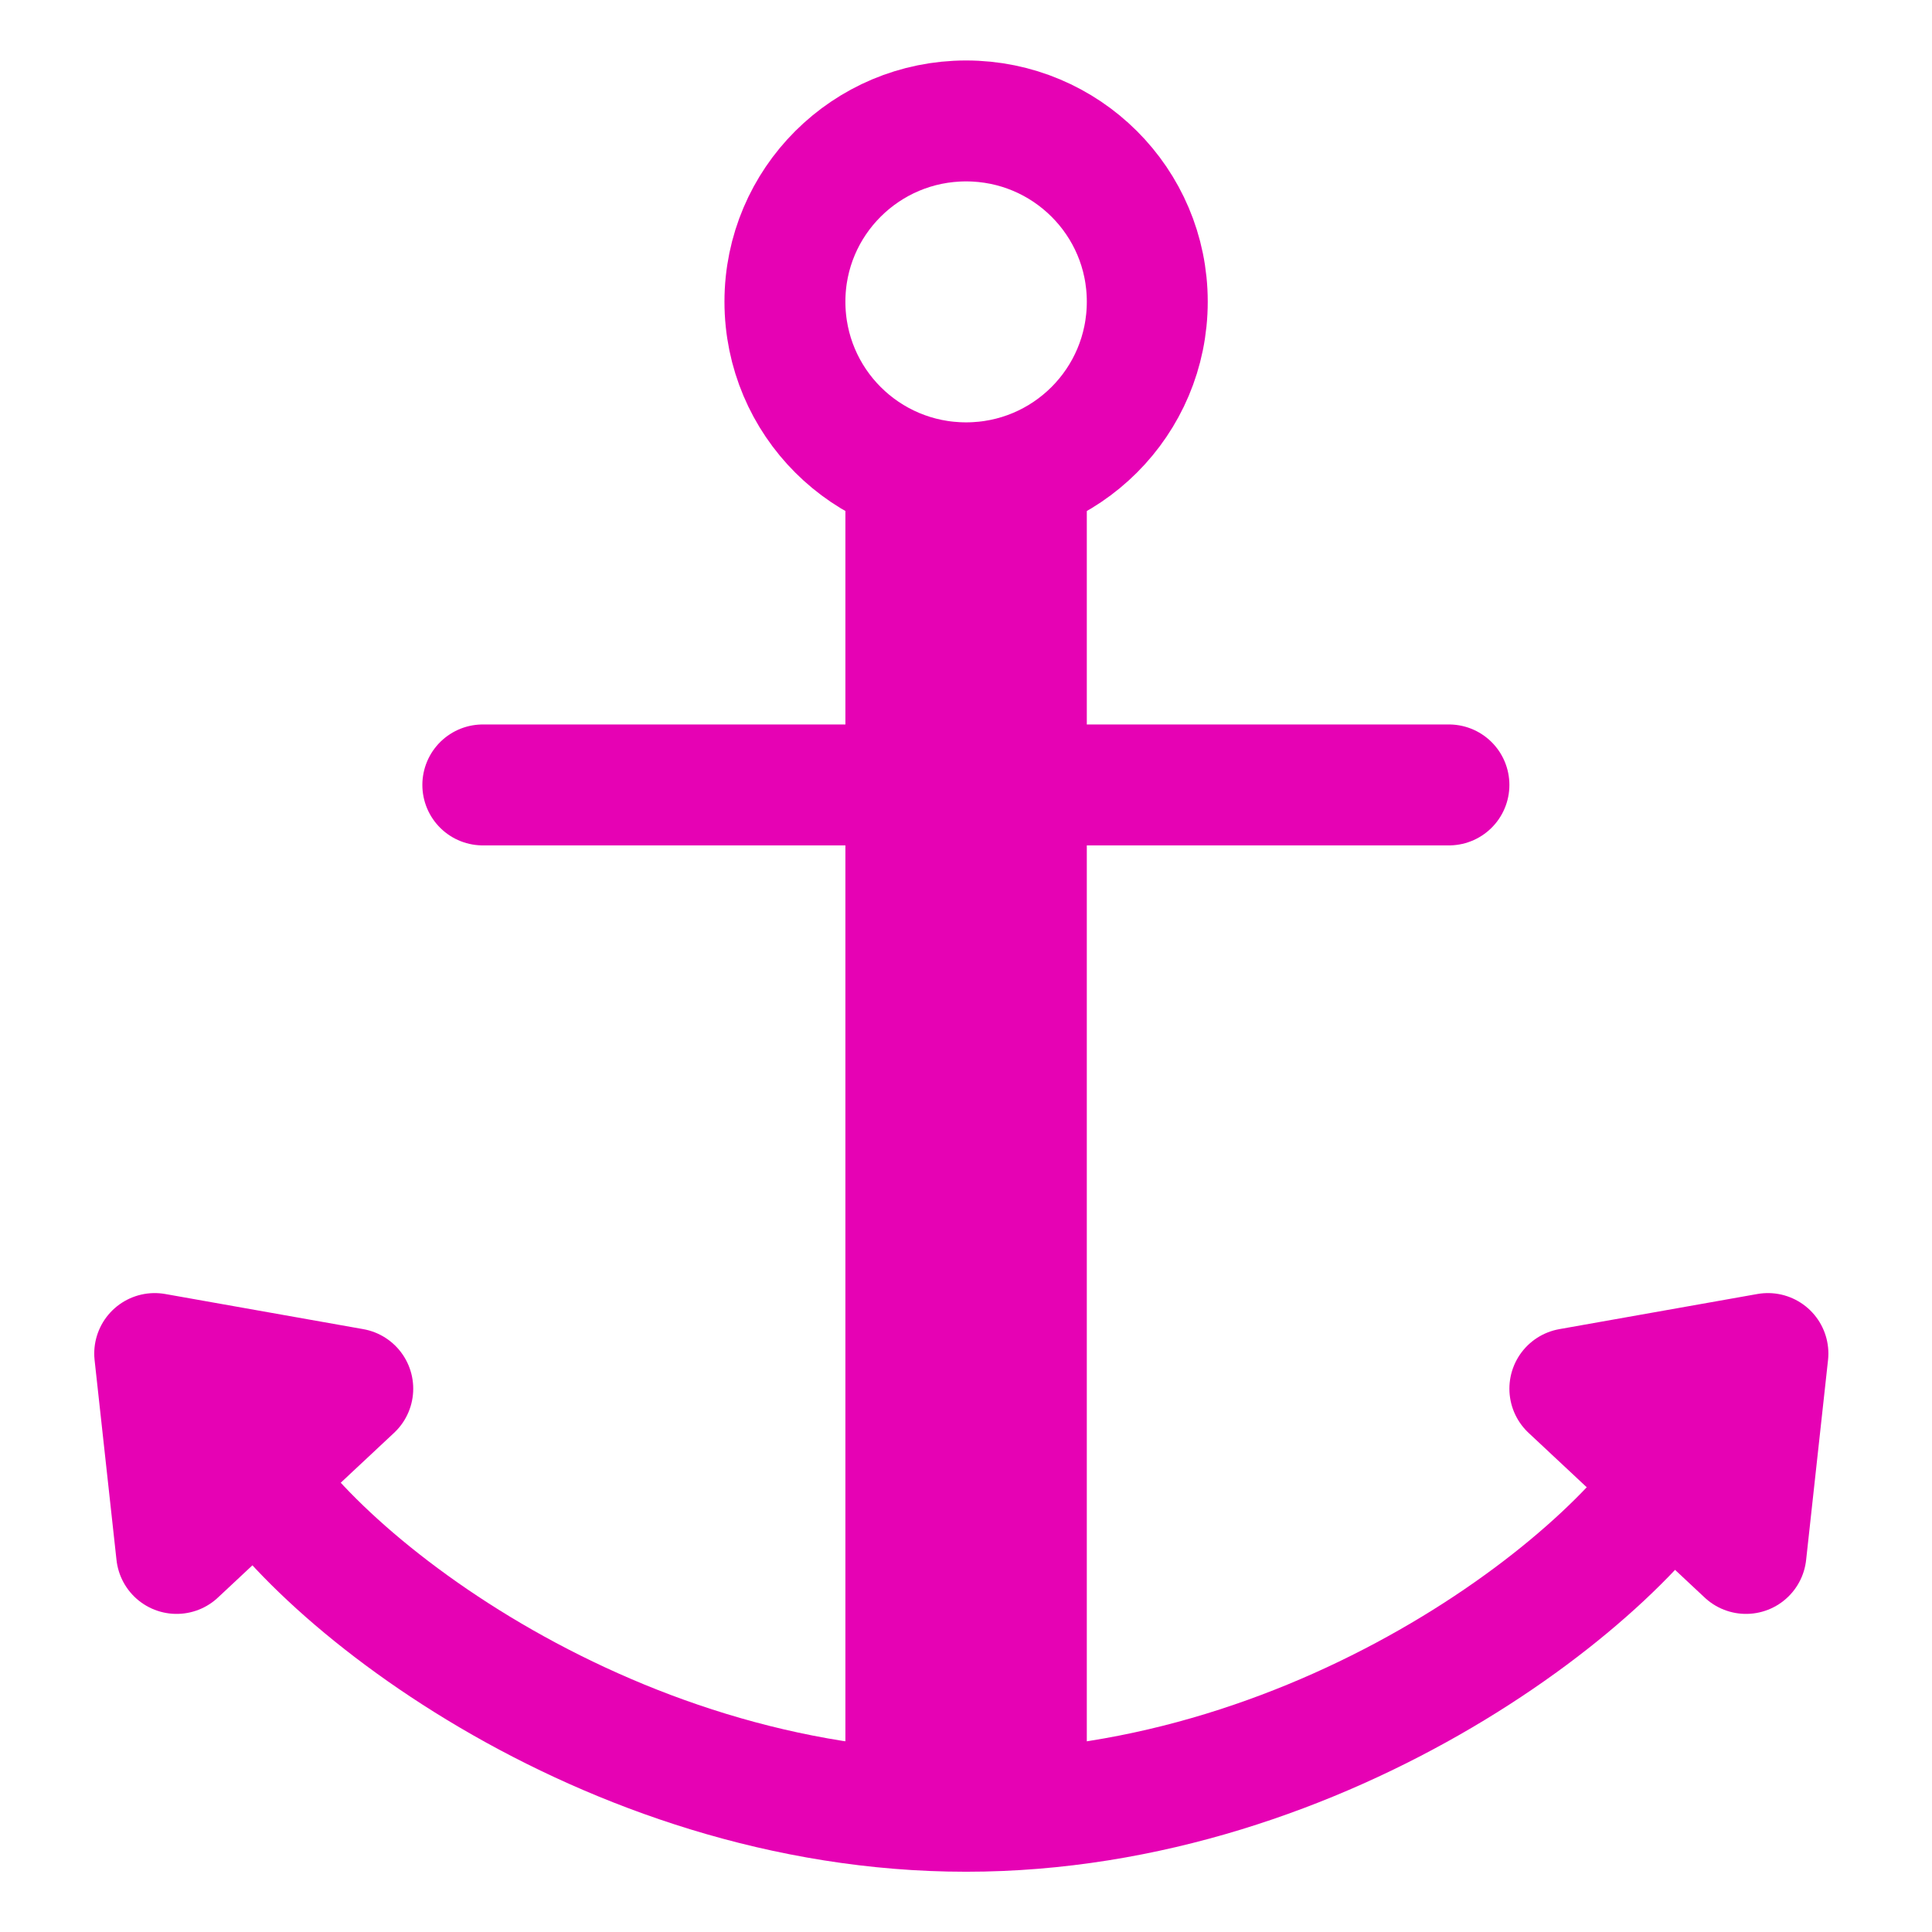 <?xml version="1.0" encoding="UTF-8"?>
<svg xmlns="http://www.w3.org/2000/svg" xmlns:xlink="http://www.w3.org/1999/xlink" width="24px" height="24px" viewBox="0 0 24 24" version="1.1">
<g id="surface1">
<path style="fill:none;stroke-width:0.265;stroke-linecap:round;stroke-linejoin:round;stroke:rgb(90.196%,0.784%,70.588%);stroke-opacity:1;stroke-miterlimit:4;" d="M 2.514 0.661 C 2.514 0.881 2.336 1.058 2.117 1.058 C 1.898 1.058 1.72 0.881 1.72 0.661 C 1.72 0.442 1.898 0.265 2.117 0.265 C 2.336 0.265 2.514 0.442 2.514 0.661 Z M 2.514 0.661 " transform="matrix(5.669,0,0,5.669,0,0)"/>
<path style="fill:none;stroke-width:0.529;stroke-linecap:butt;stroke-linejoin:miter;stroke:rgb(90.196%,0.784%,70.588%);stroke-opacity:1;stroke-miterlimit:4;" d="M 2.117 1.058 L 2.117 3.969 " transform="matrix(5.669,0,0,5.669,0,0)"/>
<path style="fill:none;stroke-width:0.265;stroke-linecap:round;stroke-linejoin:miter;stroke:rgb(90.196%,0.784%,70.588%);stroke-opacity:1;stroke-miterlimit:4;" d="M 1.058 1.72 L 3.175 1.72 " transform="matrix(5.669,0,0,5.669,0,0)"/>
<path style="fill:none;stroke-width:0.265;stroke-linecap:butt;stroke-linejoin:miter;stroke:rgb(90.196%,0.784%,70.588%);stroke-opacity:1;stroke-miterlimit:4;" d="M 0.529 3.175 C 0.661 3.44 1.323 3.969 2.117 3.969 C 2.91 3.969 3.572 3.44 3.704 3.175 " transform="matrix(5.669,0,0,5.669,0,0)"/>
<path style="fill-rule:nonzero;fill:rgb(90.196%,0.784%,70.588%);fill-opacity:1;stroke-width:0.265;stroke-linecap:round;stroke-linejoin:round;stroke:rgb(90.196%,0.784%,70.588%);stroke-opacity:1;stroke-miterlimit:4;" d="M 0.387 3.404 L 0.339 2.966 L 0.773 3.043 L 0.387 3.404 " transform="matrix(5.669,0,0,5.669,0,0)"/>
<path style="fill-rule:nonzero;fill:rgb(90.196%,0.784%,70.588%);fill-opacity:1;stroke-width:0.265;stroke-linecap:round;stroke-linejoin:round;stroke:rgb(90.196%,0.784%,70.588%);stroke-opacity:1;stroke-miterlimit:4;" d="M 3.826 3.404 L 3.874 2.966 L 3.44 3.043 L 3.826 3.404 " transform="matrix(5.669,0,0,5.669,0,0)"/>
</g>
</svg>

